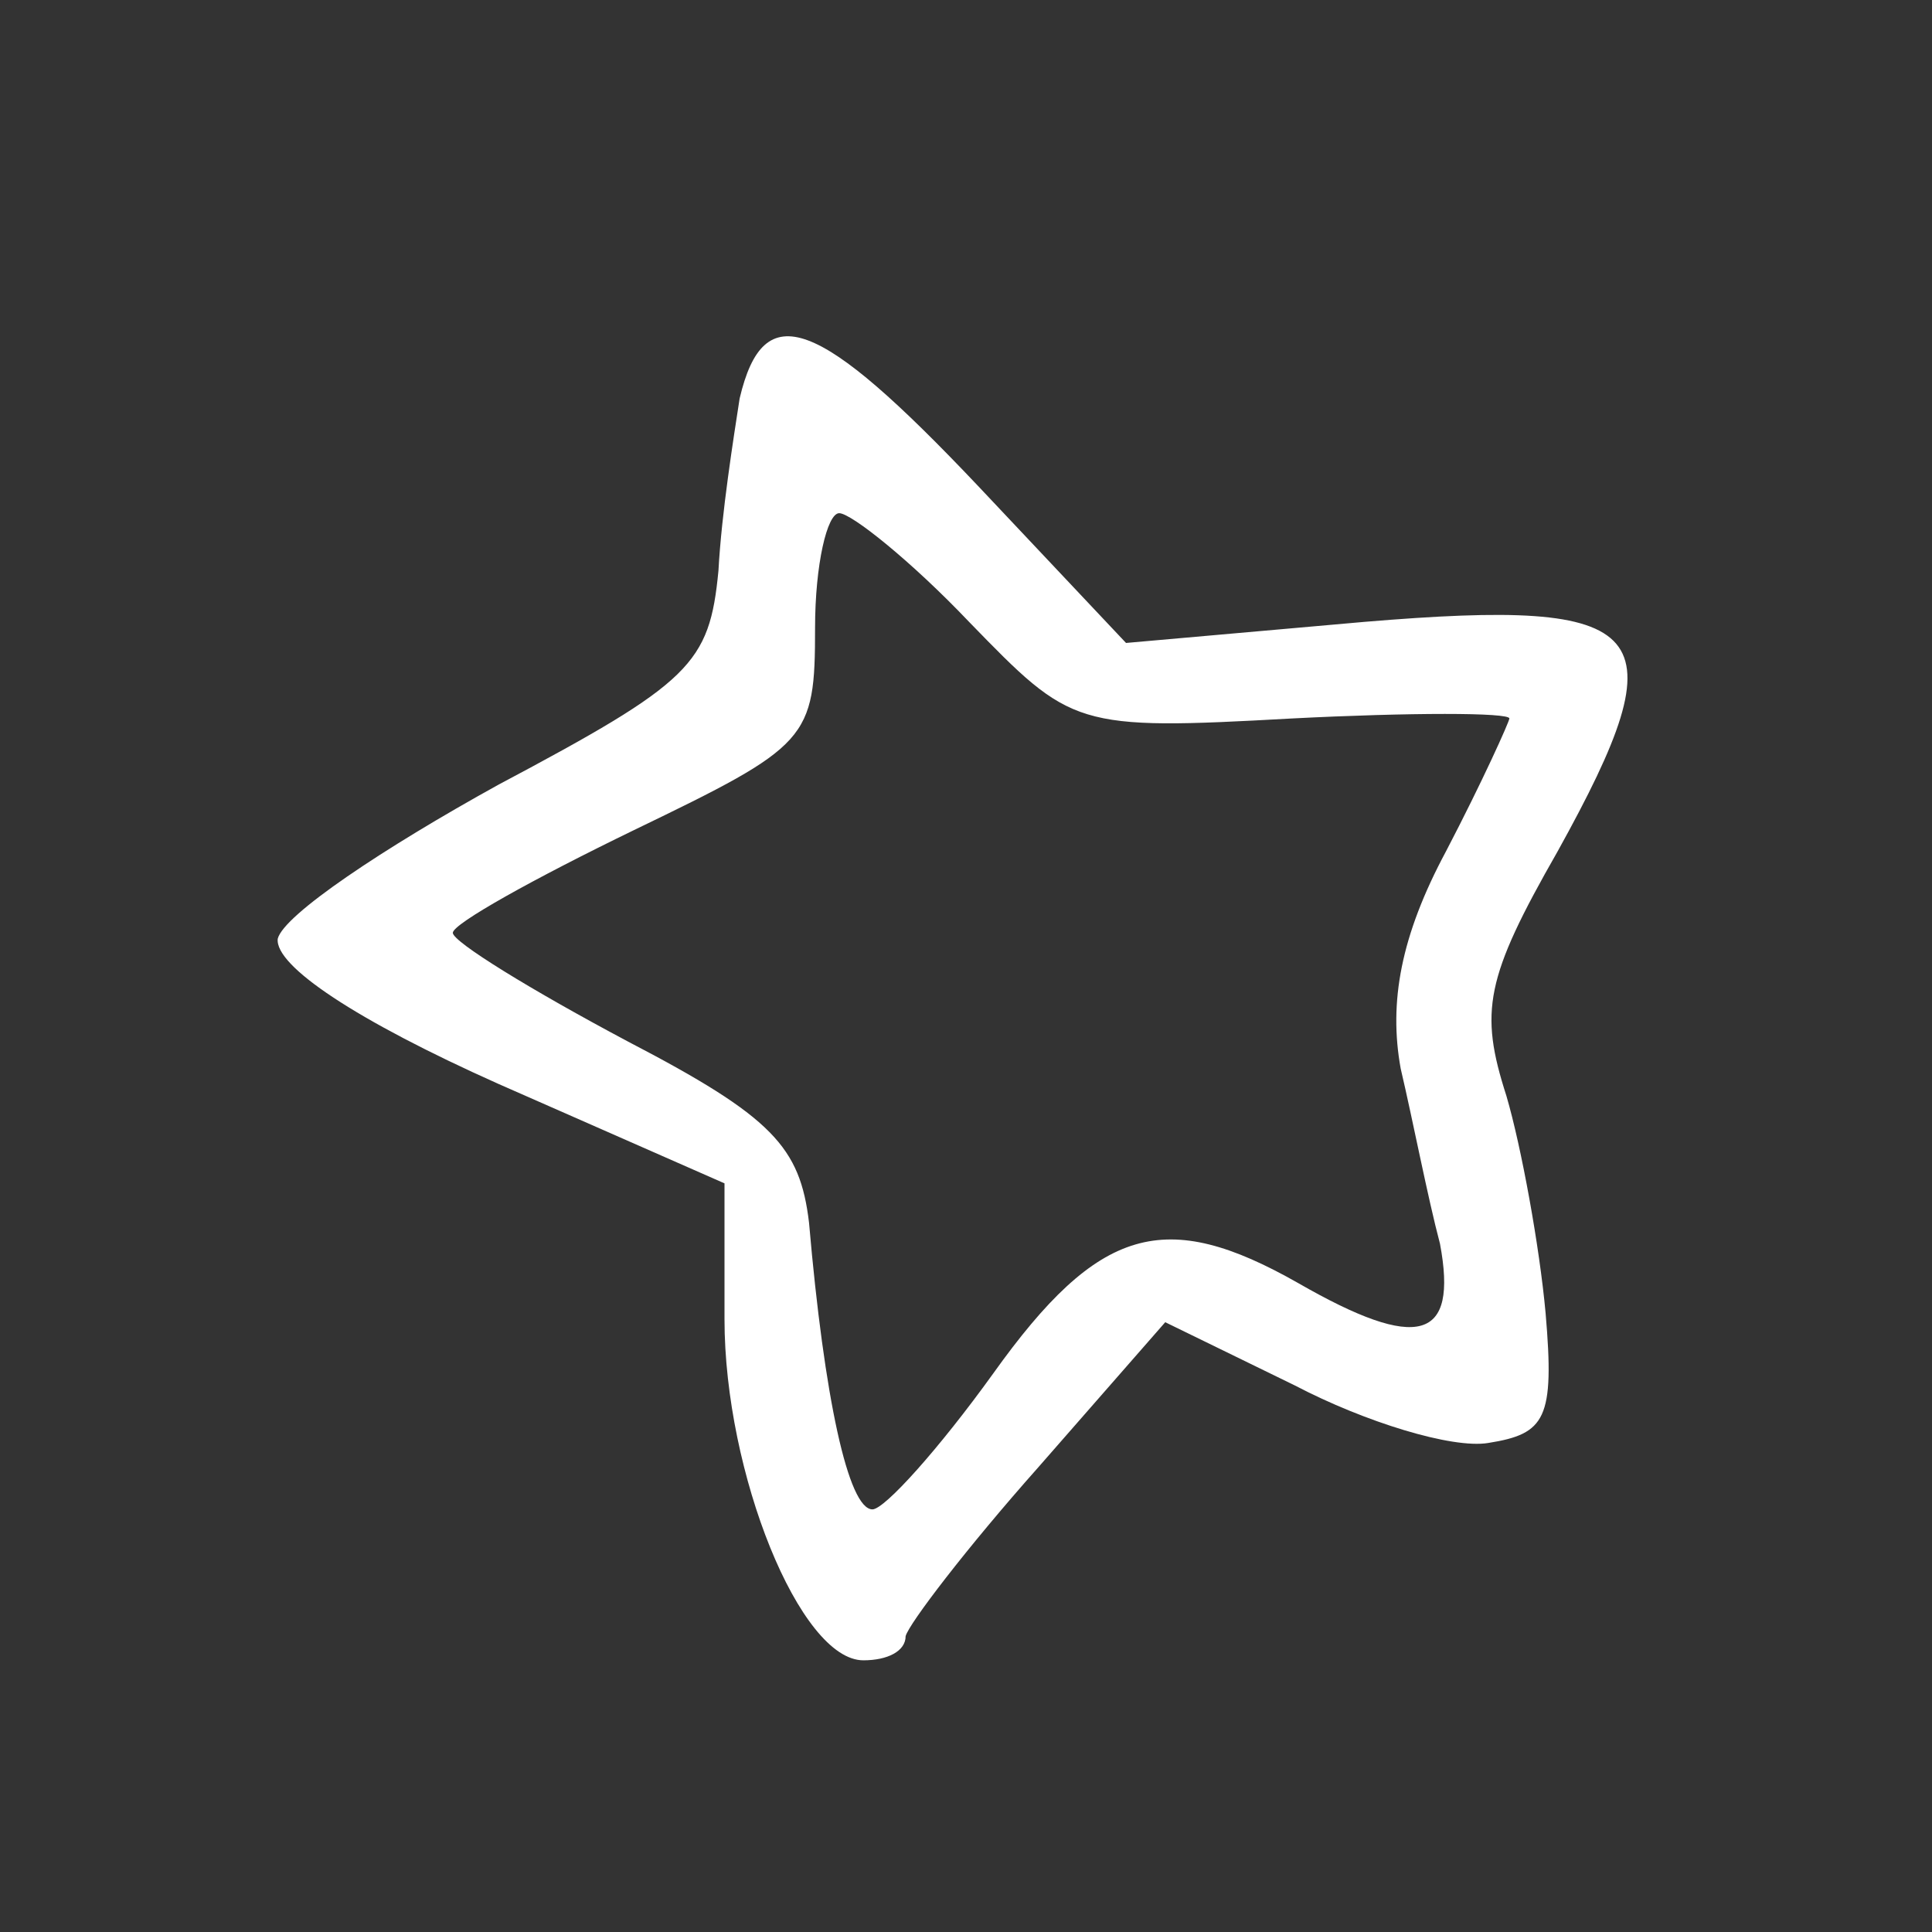 <svg width="24" height="24" viewBox="0 0 24 24" fill="none" xmlns="http://www.w3.org/2000/svg">
  <rect x="0" y="0" width="24" height="24" fill="#333333" stroke="none"/>
  <path d="M9.188 4.95C9.113 5.438 8.963 6.375 8.925 7.088C8.813 8.25 8.588 8.475 6.188 9.75C4.763 10.537 3.525 11.363 3.45 11.662C3.413 12 4.425 12.675 6.188 13.463L9 14.7V16.387C9 18.3 9.938 20.625 10.725 20.625C11.025 20.625 11.25 20.512 11.25 20.325C11.288 20.175 12 19.238 12.9 18.225L14.475 16.425L16.088 17.212C16.95 17.663 18.038 18 18.488 17.925C19.2 17.812 19.313 17.625 19.2 16.312C19.125 15.488 18.9 14.25 18.713 13.613C18.375 12.562 18.45 12.15 19.35 10.575C20.888 7.8 20.55 7.425 16.95 7.725L13.988 7.987L12.15 6.037C10.163 3.938 9.488 3.675 9.188 4.95ZM12.038 7.725C13.313 9.037 13.35 9.075 16.05 8.925C17.513 8.85 18.75 8.85 18.75 8.925C18.75 8.963 18.413 9.713 17.963 10.575C17.4 11.625 17.25 12.45 17.4 13.275C17.55 13.912 17.738 14.887 17.888 15.45C18.113 16.65 17.625 16.8 16.125 15.938C14.475 15 13.65 15.225 12.338 17.062C11.663 18 10.988 18.75 10.838 18.75C10.538 18.75 10.238 17.363 10.05 15.188C9.938 14.25 9.6 13.875 7.8 12.938C6.6 12.3 5.625 11.7 5.625 11.588C5.625 11.475 6.638 10.912 7.875 10.312C10.05 9.262 10.125 9.188 10.125 7.8C10.125 7.013 10.275 6.375 10.425 6.375C10.575 6.375 11.325 6.975 12.038 7.725Z" fill="white"/>
</svg>
